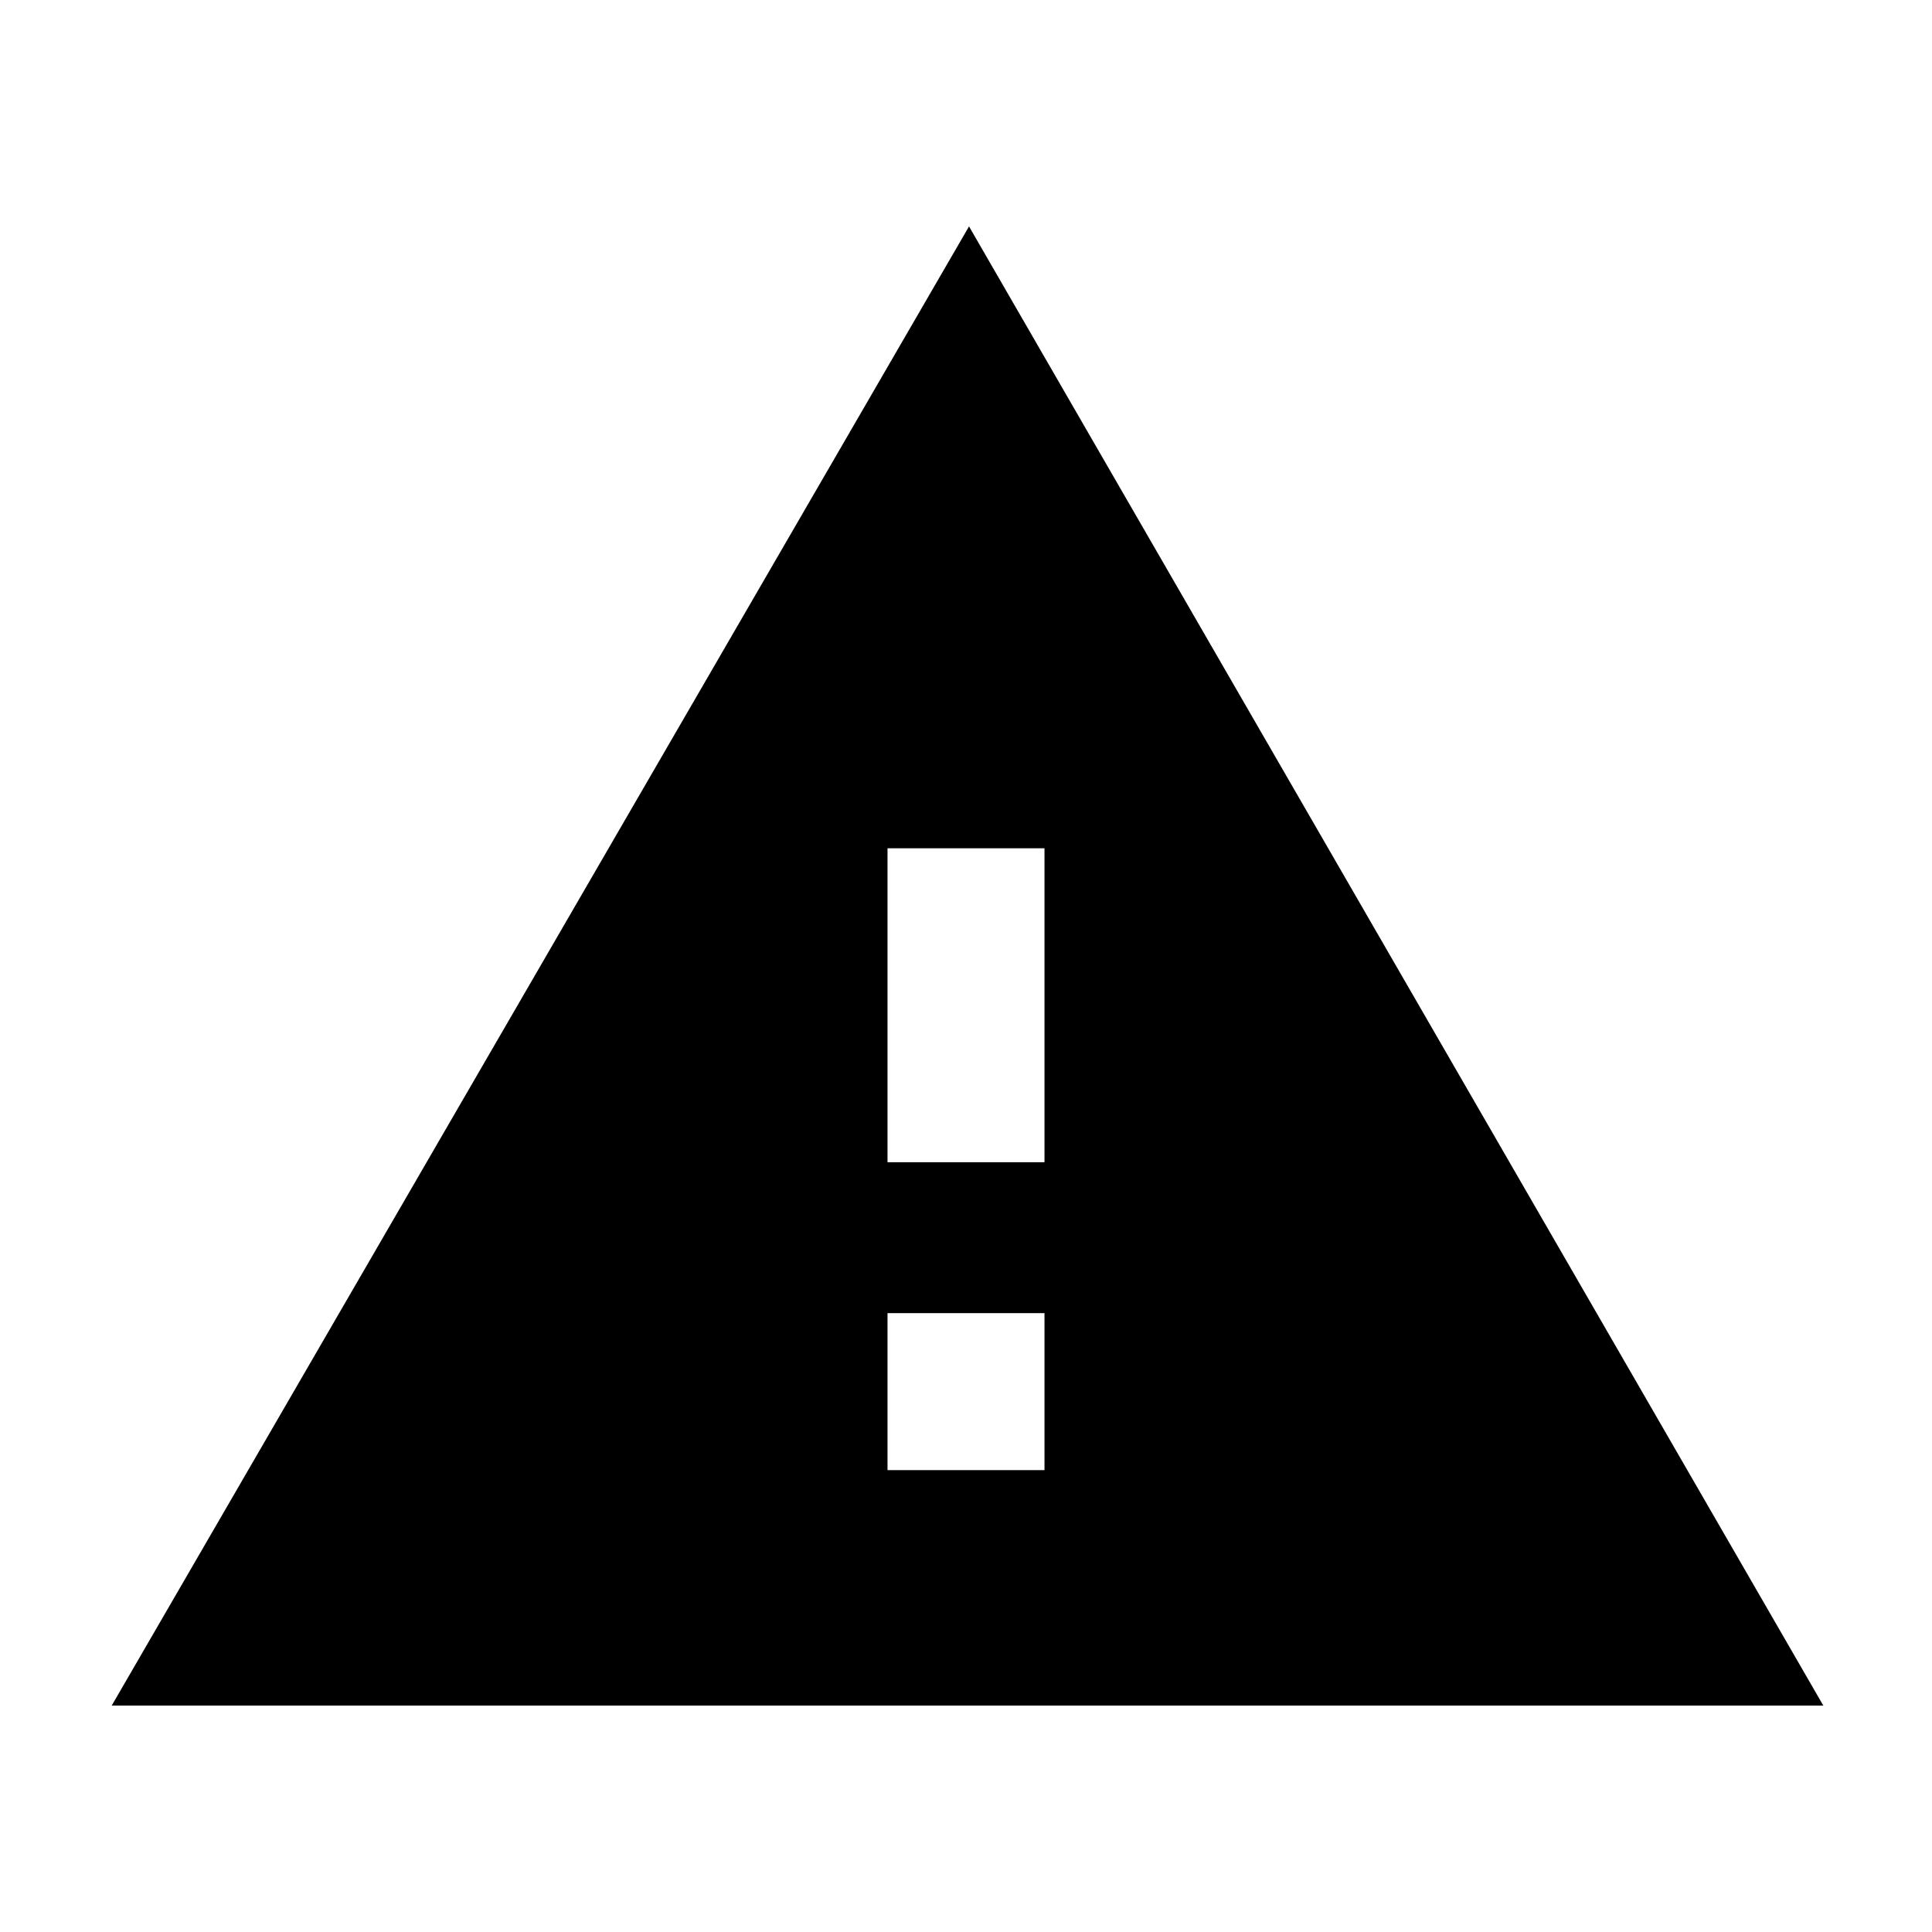 <!-- Generated by IcoMoon.io -->
<svg version="1.1" xmlns="http://www.w3.org/2000/svg" width="1024" height="1024" viewBox="0 0 1024 1024">
<title></title>
<g id="icomoon-ignore">
</g>
<path d="M59.2 904l454.4-784 452.8 784h-907.2zM553.6 616v-166.4h-83.2v166.4h83.2zM553.6 779.2v-83.2h-83.2v83.2h83.2z"></path>
</svg>

